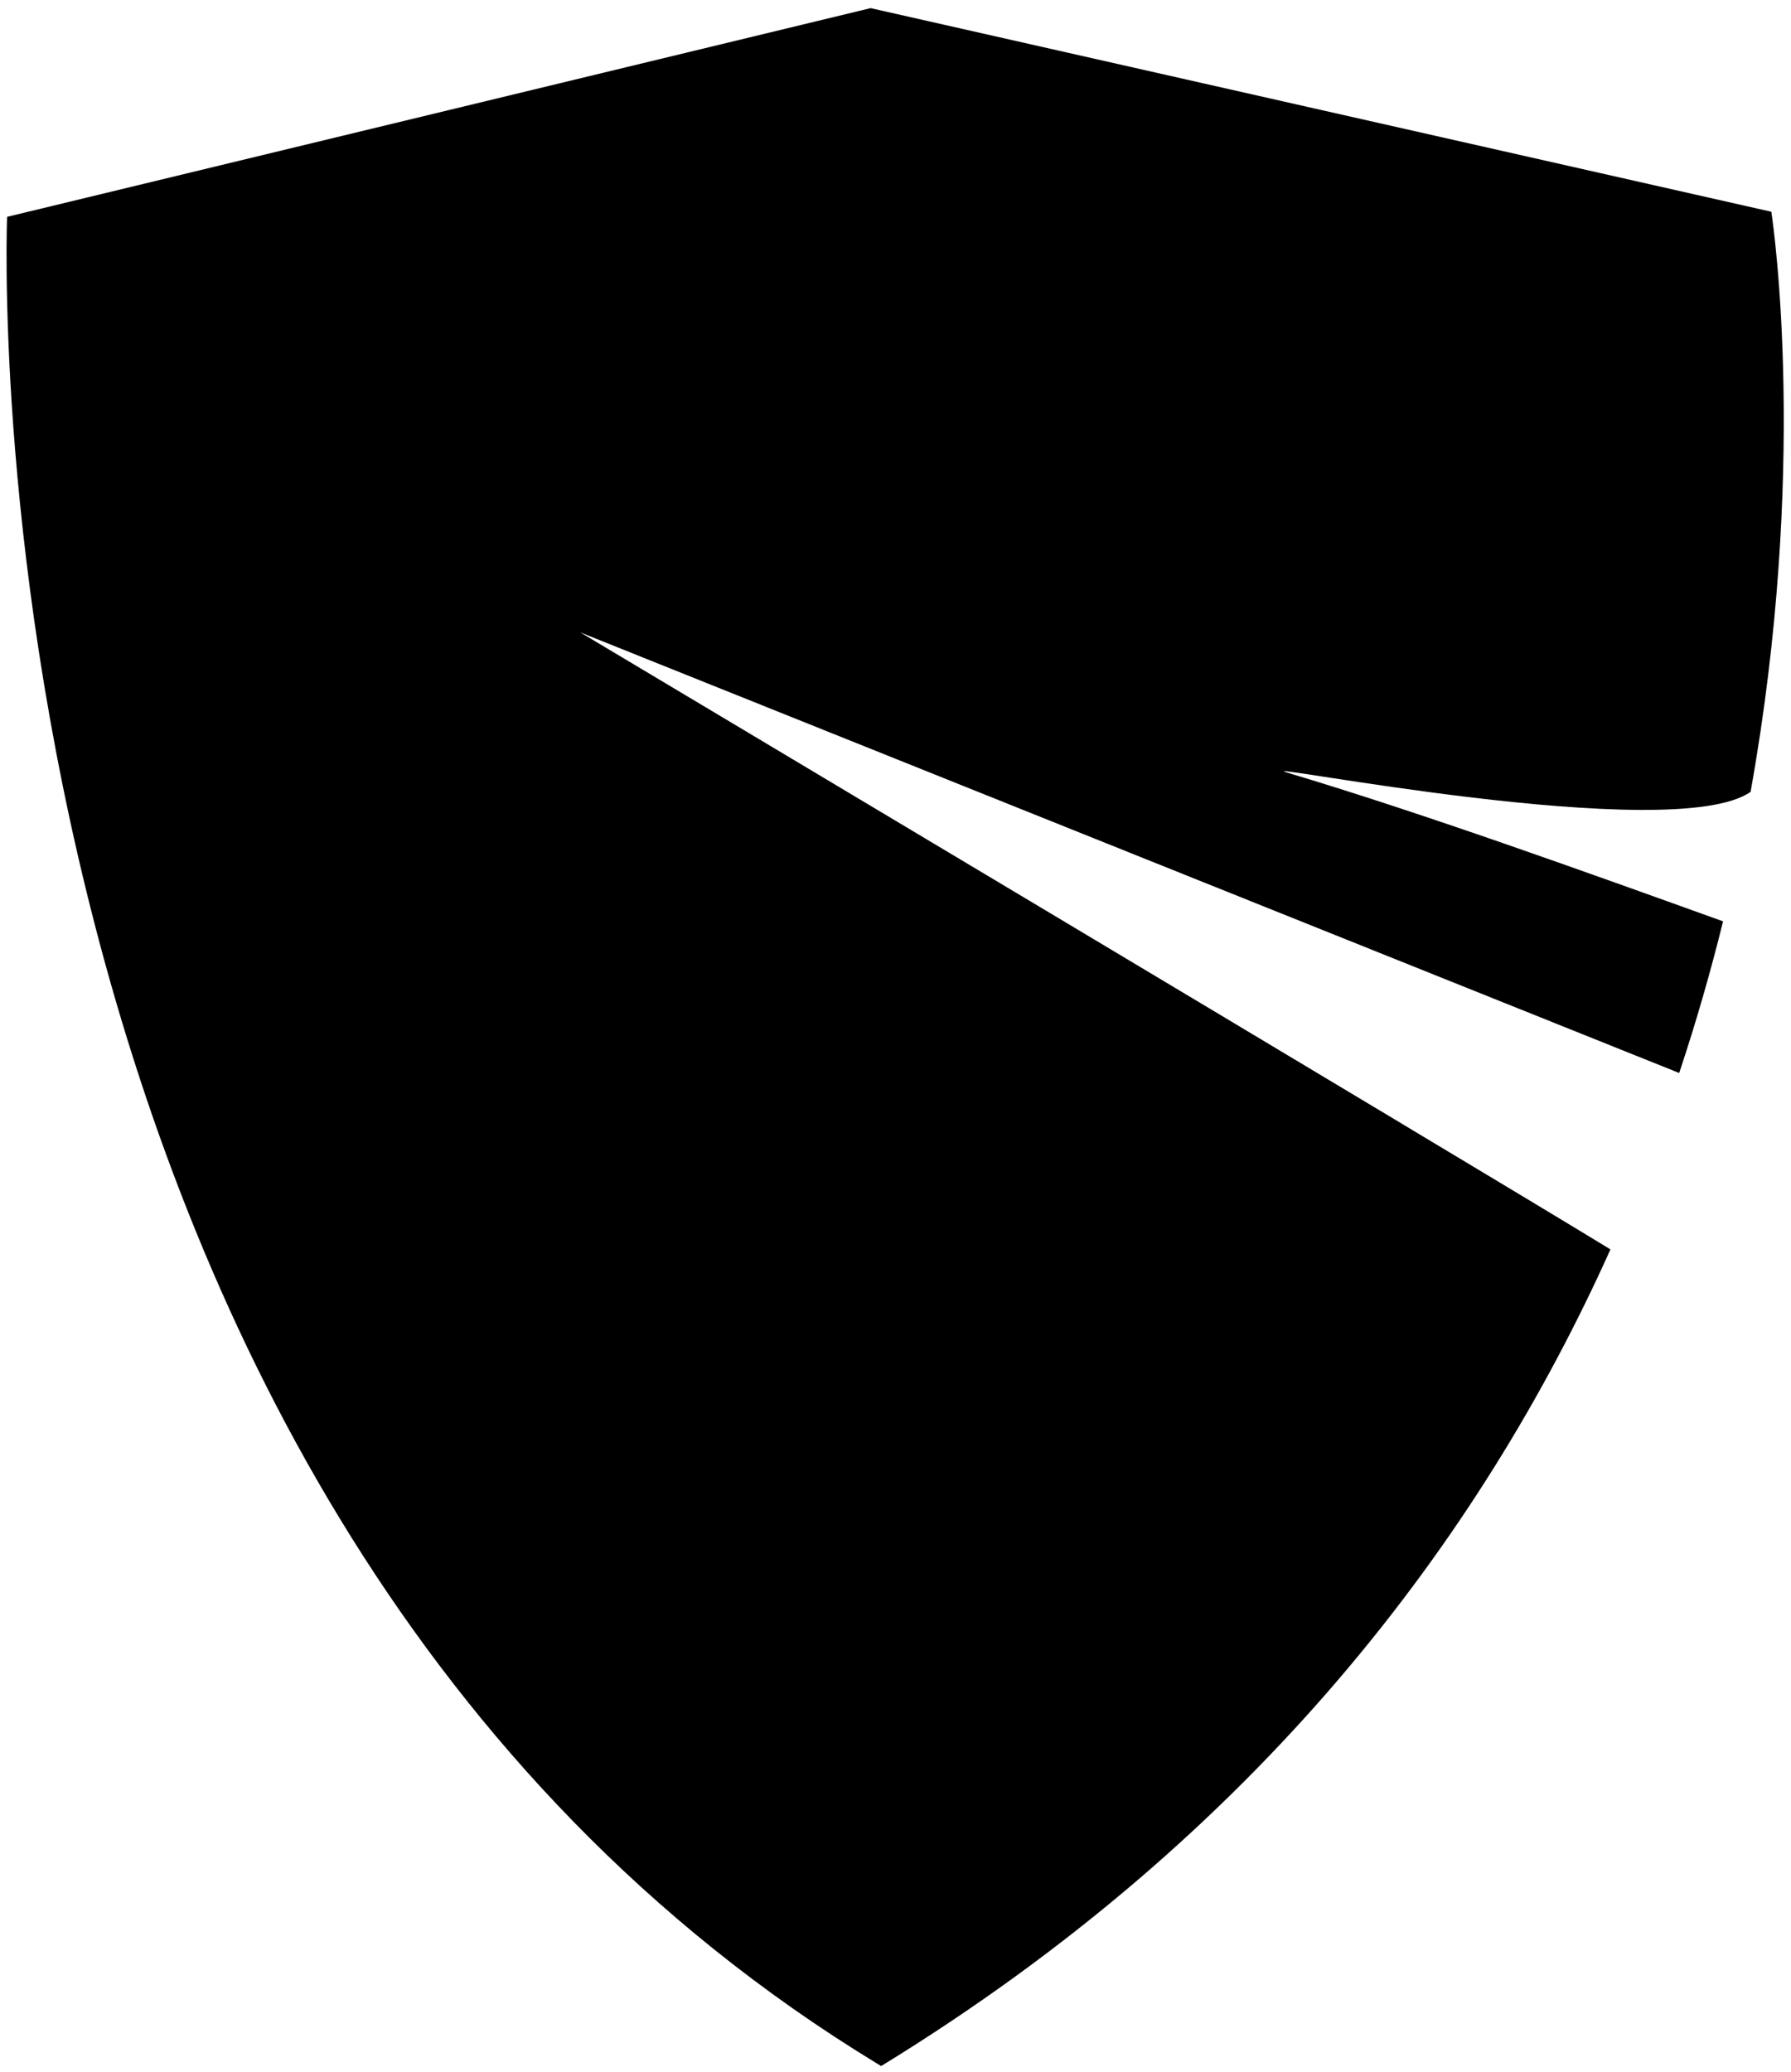 <?xml version="1.0" encoding="UTF-8"?>
<svg xmlns="http://www.w3.org/2000/svg" version="1.1" viewBox="0 0 224 259">
	<path d="m201.42 156.19c-16.188 36.026-43.986 73.157-91.214 102.1l-0.678-0.412c-115.22-70.232-108.64-230.77-108.64-230.77l108-26.091 112.65 25.455 0.017 0.108c0.302 2.029 4.588 32.298-2.609 72.415-9.699 6.788-63.454-4.044-57.981-2.412 16.69 4.978 37.394 12.432 54.537 18.6-1.526 6.18-3.338 12.519-5.486 18.958l-137.45-55.088s110.82 66.116 128.85 77.141z" />
</svg>
